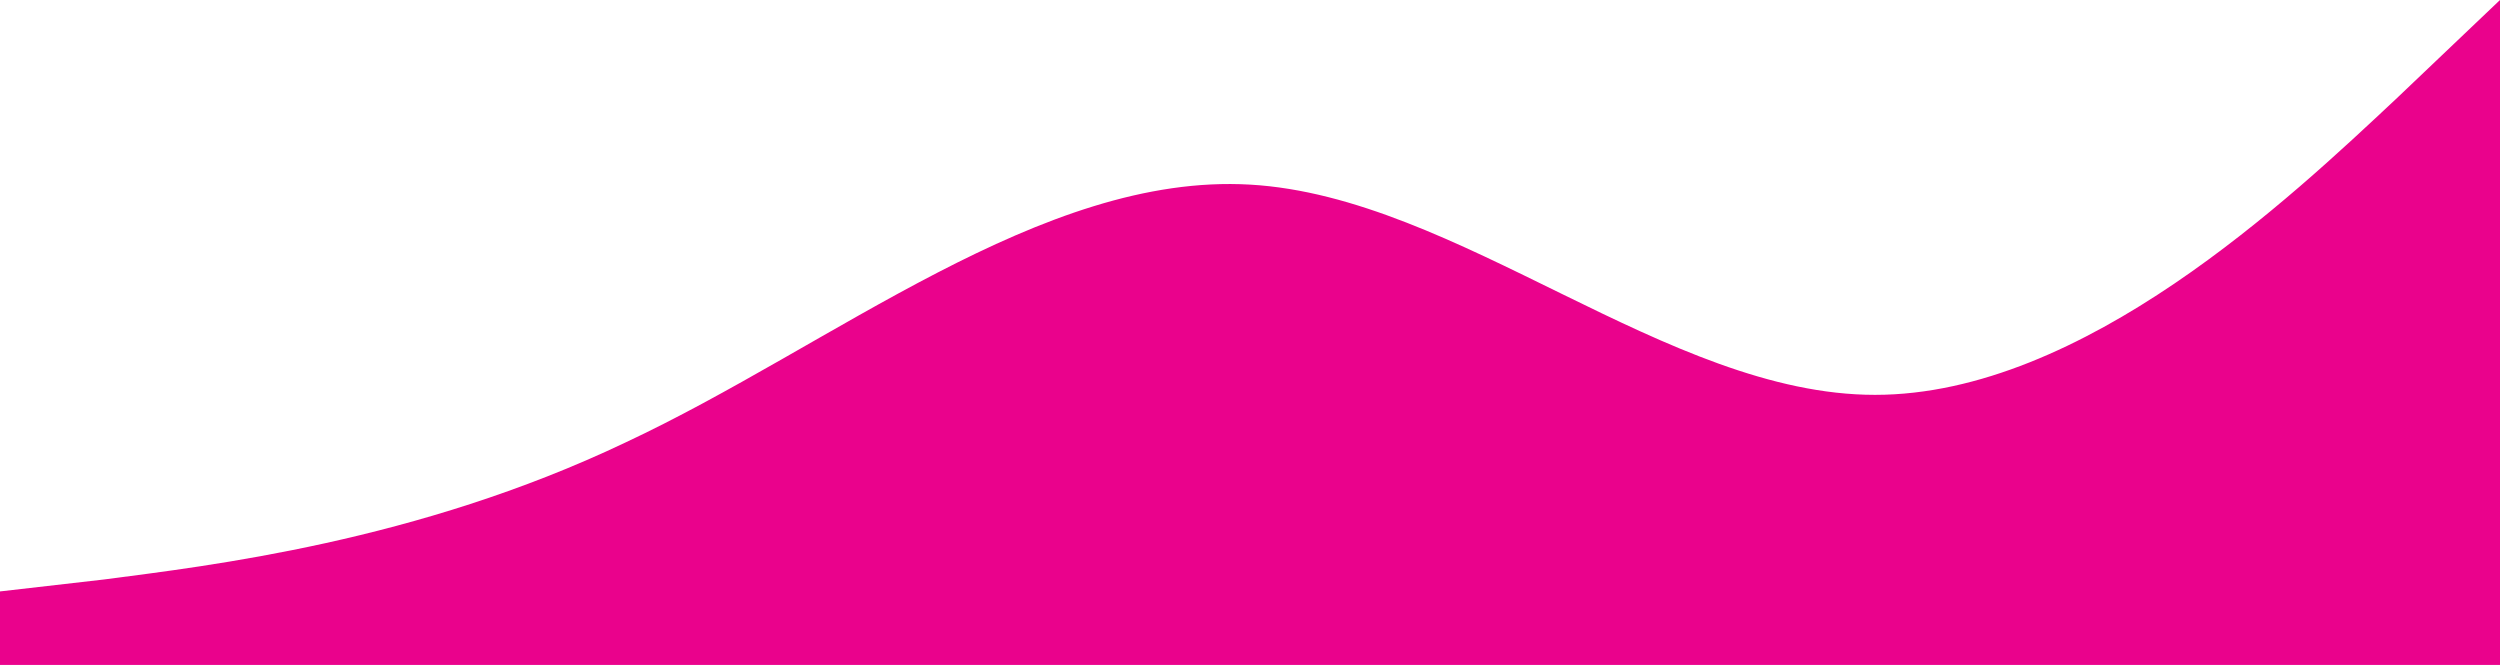 <svg width="1440" height="383" viewBox="0 0 1440 383" fill="none" xmlns="http://www.w3.org/2000/svg">
<path fill-rule="evenodd" clip-rule="evenodd" d="M0 340.663L60 333.771C120 325.895 240 312.111 360 255.005C480 198.884 600 99.442 720 106.334C840 113.226 960 227.437 1080 227.437C1200 227.437 1320 113.226 1380 57.105L1440 0V383H1380C1320 383 1200 383 1080 383C960 383 840 383 720 383C600 383 480 383 360 383C240 383 120 383 60 383H0V340.663Z" fill="#EA028C"/>
</svg>
